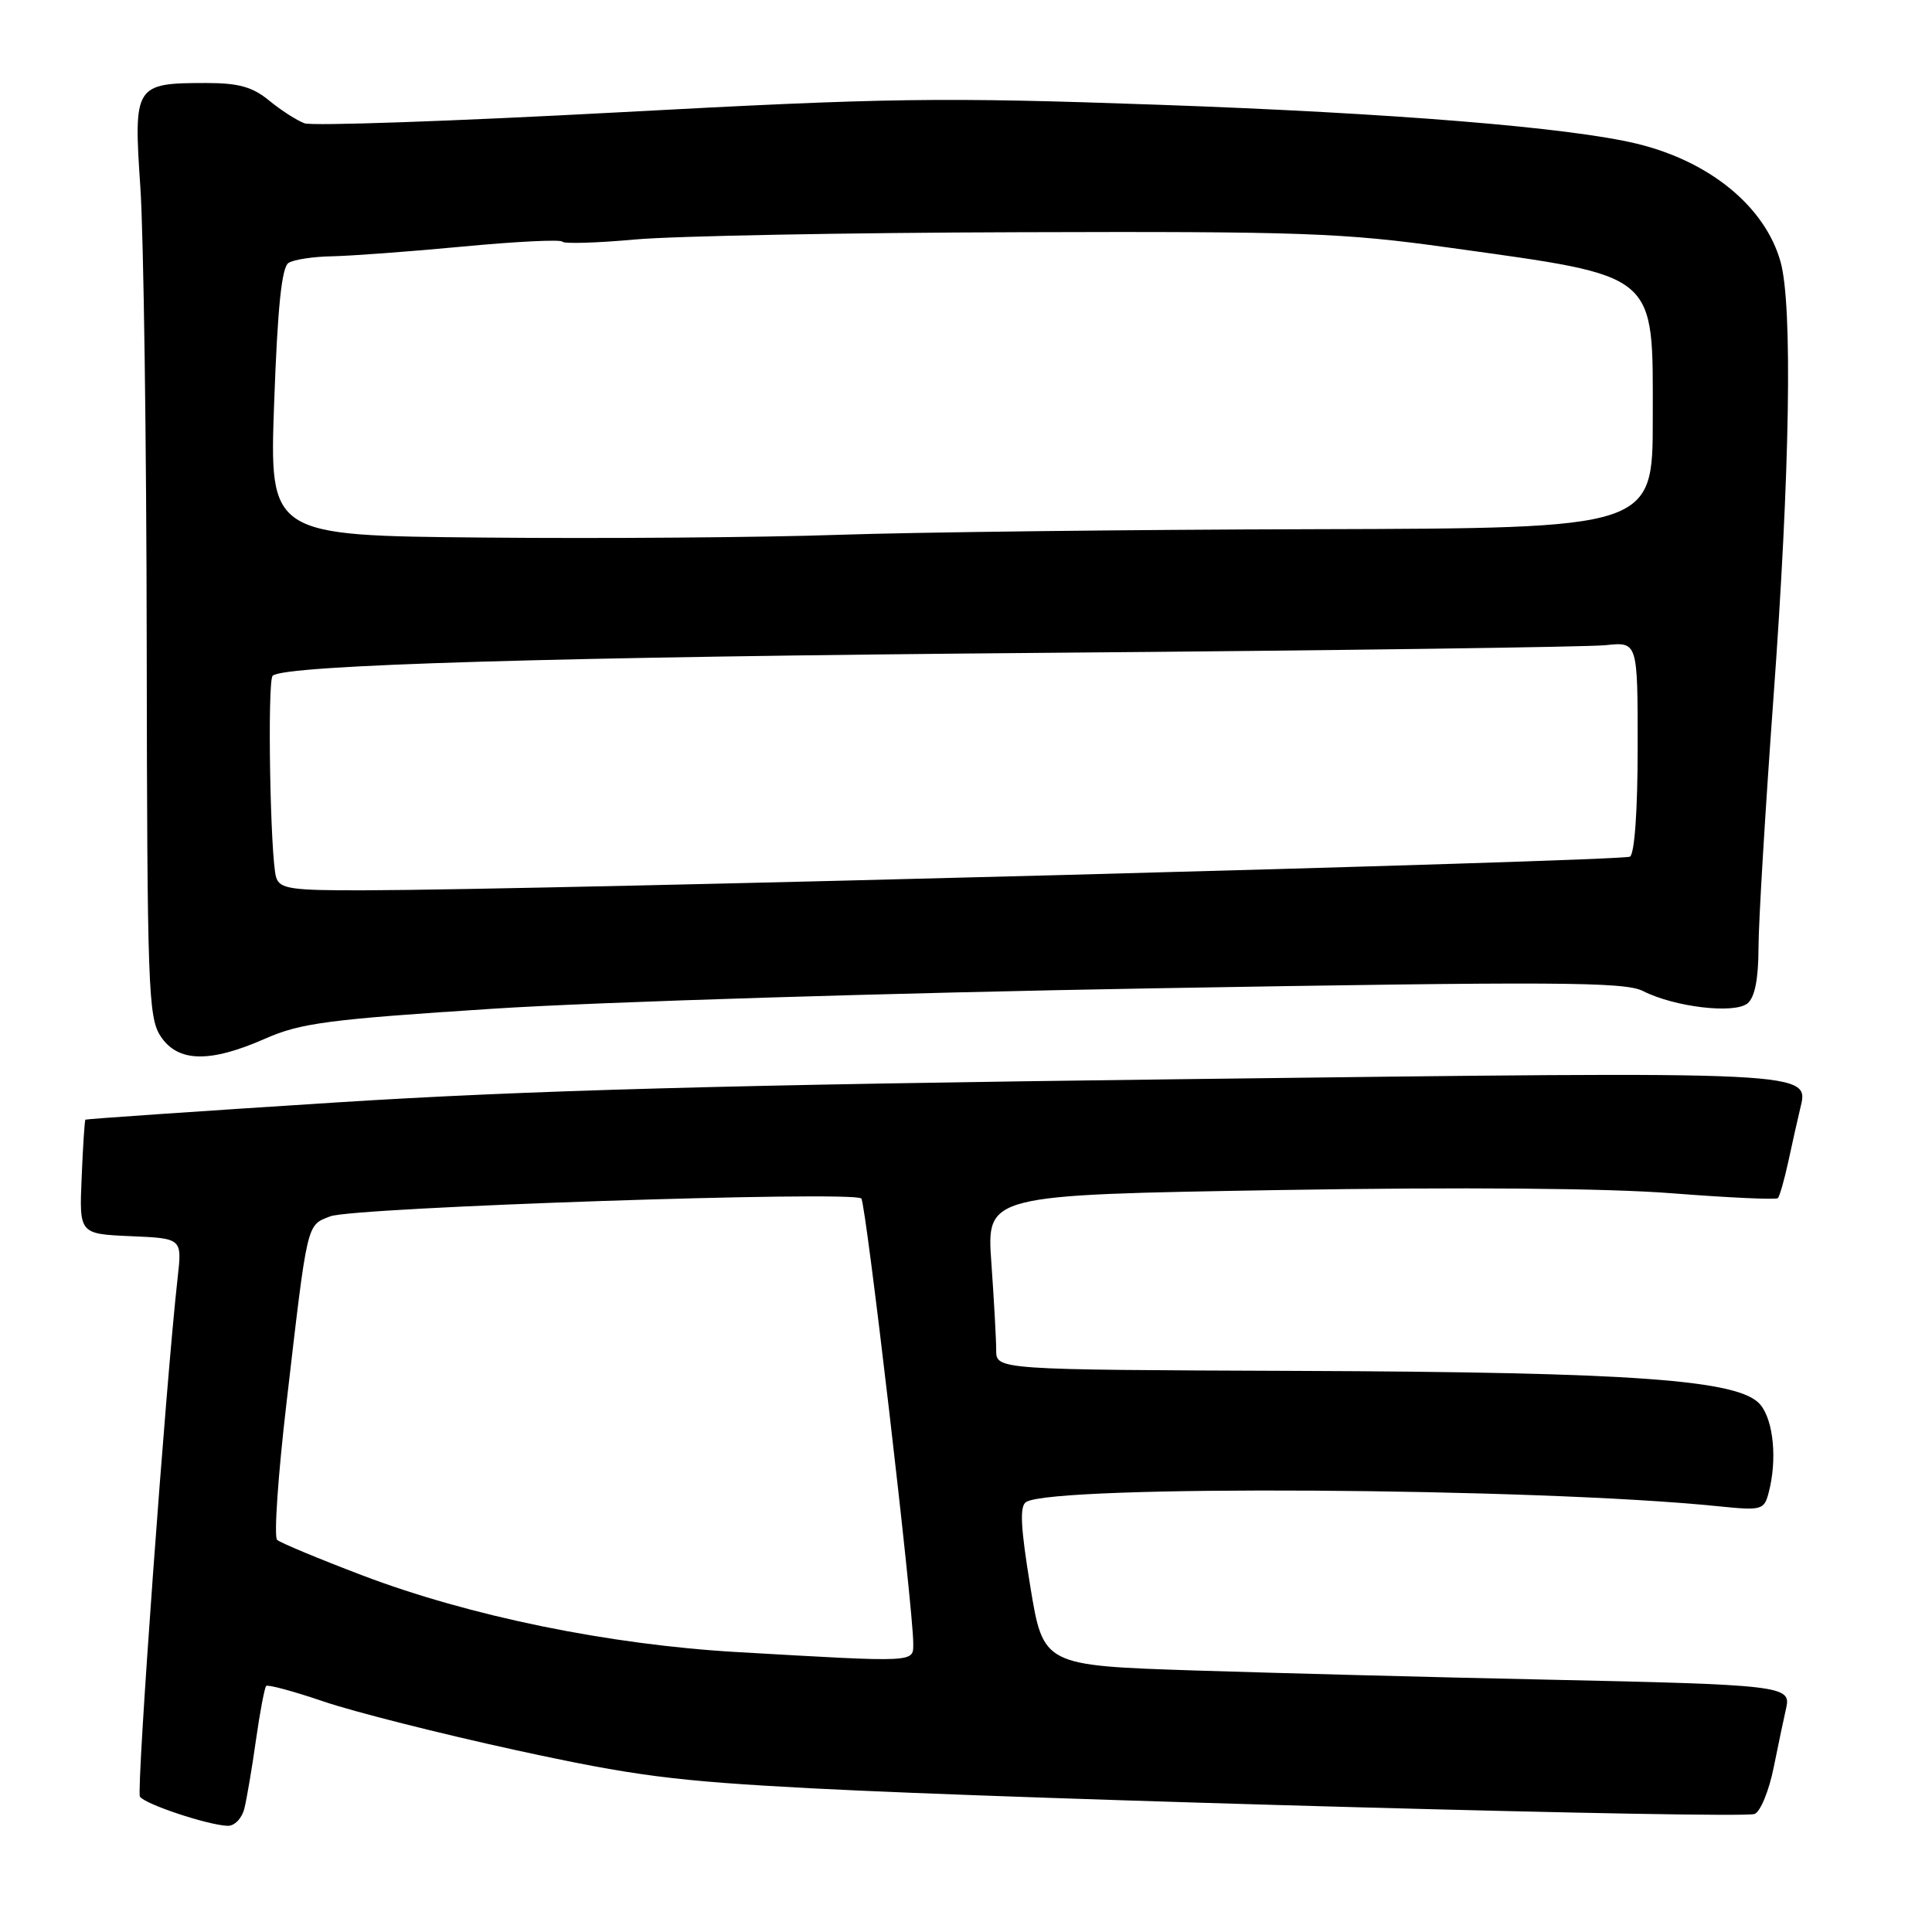 <?xml version="1.0" encoding="UTF-8" standalone="no"?>
<!DOCTYPE svg PUBLIC "-//W3C//DTD SVG 1.1//EN" "http://www.w3.org/Graphics/SVG/1.1/DTD/svg11.dtd" >
<svg xmlns="http://www.w3.org/2000/svg" xmlns:xlink="http://www.w3.org/1999/xlink" version="1.1" viewBox="0 0 256 256">
 <g >
 <path fill="currentColor"
d=" M 32.38 239.64 C 32.70 238.34 33.40 234.24 33.92 230.53 C 34.45 226.82 35.06 223.61 35.27 223.40 C 35.49 223.18 38.93 224.11 42.92 225.47 C 46.91 226.83 58.35 229.72 68.34 231.90 C 84.06 235.32 89.32 236.00 107.50 236.96 C 135.83 238.45 230.74 241.04 232.49 240.36 C 233.26 240.07 234.41 237.28 235.03 234.16 C 235.66 231.05 236.40 227.52 236.68 226.31 C 237.36 223.37 236.14 223.23 204.50 222.55 C 190.20 222.25 169.44 221.70 158.37 221.35 C 138.24 220.69 138.24 220.69 136.52 210.22 C 135.23 202.33 135.09 199.56 135.97 199.02 C 139.68 196.73 203.48 197.12 227.61 199.58 C 233.41 200.17 233.74 200.09 234.34 197.85 C 235.51 193.50 235.02 188.24 233.25 186.12 C 230.51 182.83 216.61 181.82 171.75 181.65 C 132.00 181.50 132.00 181.50 132.00 178.90 C 132.00 177.48 131.71 172.26 131.36 167.32 C 130.72 158.33 130.72 158.33 169.39 157.69 C 193.78 157.28 213.06 157.44 221.60 158.12 C 229.05 158.70 235.34 158.99 235.57 158.76 C 235.81 158.53 236.43 156.35 236.96 153.92 C 237.48 151.49 238.18 148.38 238.51 147.00 C 239.74 141.87 241.30 141.95 156.34 143.00 C 96.50 143.74 69.67 144.48 44.55 146.08 C 26.37 147.24 11.42 148.27 11.32 148.36 C 11.21 148.46 10.99 151.90 10.82 156.02 C 10.50 163.50 10.50 163.50 17.32 163.80 C 24.13 164.09 24.13 164.09 23.54 169.30 C 21.99 183.04 18.05 237.26 18.54 238.06 C 19.14 239.04 27.47 241.82 30.14 241.93 C 31.07 241.97 32.04 240.97 32.38 239.64 Z  M 35.13 137.63 C 39.85 135.55 43.51 135.07 65.50 133.65 C 79.25 132.76 118.48 131.55 152.69 130.96 C 206.09 130.04 215.27 130.09 217.69 131.31 C 221.89 133.45 229.83 134.38 231.56 132.95 C 232.52 132.15 233.00 129.73 233.01 125.63 C 233.01 122.26 233.91 107.35 234.99 92.50 C 237.18 62.58 237.54 40.48 235.94 34.72 C 233.91 27.41 226.58 21.38 216.88 19.04 C 207.92 16.88 184.59 14.98 153.50 13.88 C 124.55 12.86 117.72 12.96 81.86 14.89 C 60.06 16.06 41.38 16.71 40.36 16.34 C 39.34 15.97 37.23 14.61 35.67 13.33 C 33.47 11.52 31.63 11.00 27.36 11.00 C 17.84 11.00 17.68 11.25 18.60 24.84 C 19.03 31.25 19.41 58.57 19.44 85.54 C 19.50 130.75 19.64 134.79 21.27 137.29 C 23.55 140.77 27.77 140.87 35.13 137.63 Z  M 97.70 218.91 C 80.73 217.94 62.22 214.15 48.00 208.74 C 42.22 206.54 37.15 204.43 36.72 204.04 C 36.28 203.65 36.84 195.49 37.96 185.92 C 40.78 161.66 40.60 162.39 43.77 161.17 C 46.88 159.97 113.16 157.74 114.13 158.81 C 114.75 159.48 121.03 213.31 121.01 217.75 C 121.00 220.32 121.70 220.29 97.70 218.91 Z  M 36.59 116.25 C 35.81 113.74 35.40 90.26 36.13 89.54 C 37.56 88.10 73.89 87.03 138.90 86.50 C 177.18 86.19 210.41 85.73 212.75 85.49 C 217.00 85.04 217.00 85.04 217.00 98.96 C 217.00 107.37 216.59 113.13 215.98 113.51 C 215.01 114.11 72.02 117.92 48.32 117.97 C 38.53 118.00 37.07 117.78 36.59 116.25 Z  M 64.09 71.23 C 35.69 70.97 35.69 70.97 36.33 53.30 C 36.78 40.72 37.33 35.41 38.23 34.84 C 38.93 34.39 41.52 34.00 44.00 33.96 C 46.48 33.91 54.27 33.34 61.33 32.67 C 68.39 32.00 74.32 31.71 74.51 32.02 C 74.70 32.32 79.05 32.20 84.18 31.73 C 89.31 31.27 112.17 30.83 135.00 30.77 C 172.56 30.65 177.97 30.85 192.00 32.81 C 219.98 36.72 219.00 35.90 219.00 55.50 C 219.00 70.00 219.00 70.00 174.25 70.12 C 149.64 70.18 121.17 70.52 111.00 70.87 C 100.83 71.22 79.72 71.38 64.09 71.23 Z "/>
</g>
</svg>
